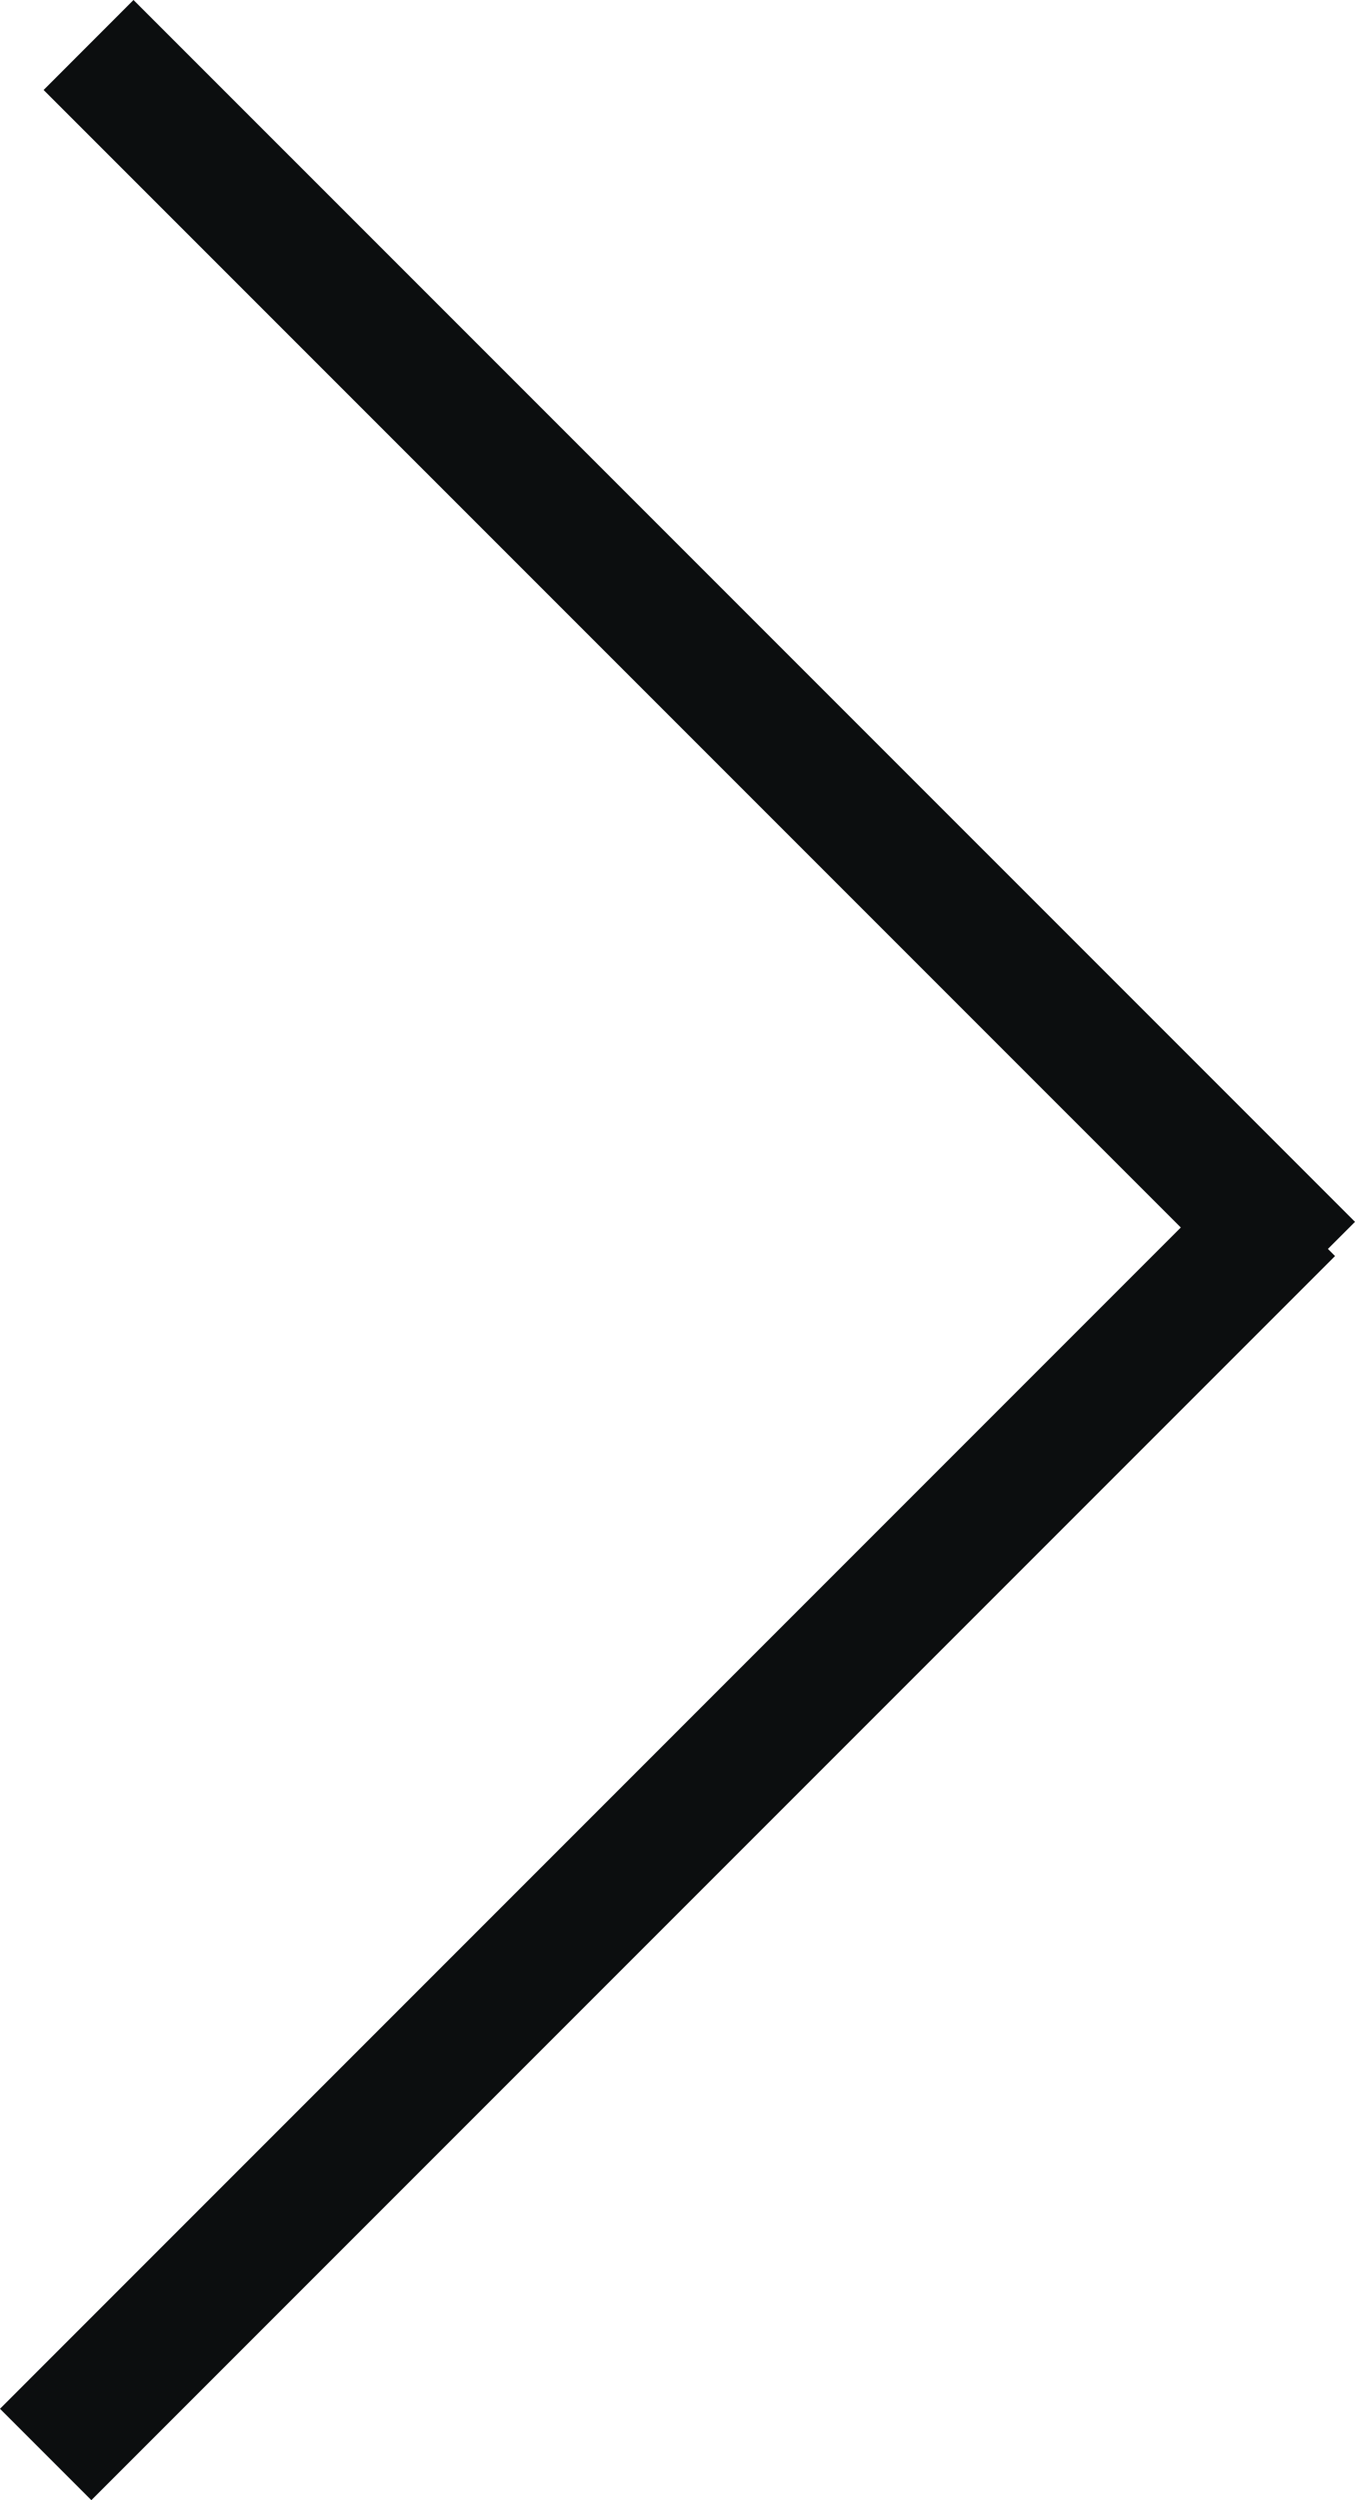 <?xml version="1.0" encoding="utf-8"?>
<!-- Generator: Adobe Illustrator 18.1.1, SVG Export Plug-In . SVG Version: 6.00 Build 0)  -->
<svg version="1.1" id="Layer_1" xmlns="http://www.w3.org/2000/svg" xmlns:xlink="http://www.w3.org/1999/xlink" x="0px" y="0px"
	 width="21.314px" height="39.314px" viewBox="0 0 21.314 39.314" enable-background="new 0 0 21.314 39.314" xml:space="preserve">
<g>
	<g>
		<polygon fill-rule="evenodd" clip-rule="evenodd" fill="#0C0E0F" points="21.314,19.213 2.1,0 0.686,1.415 18.574,19.302 
			0,37.877 1.437,39.314 21,19.751 20.888,19.639 		"/>
	</g>
</g>
<g>
</g>
<g>
</g>
<g>
</g>
<g>
</g>
<g>
</g>
<g>
</g>
</svg>
